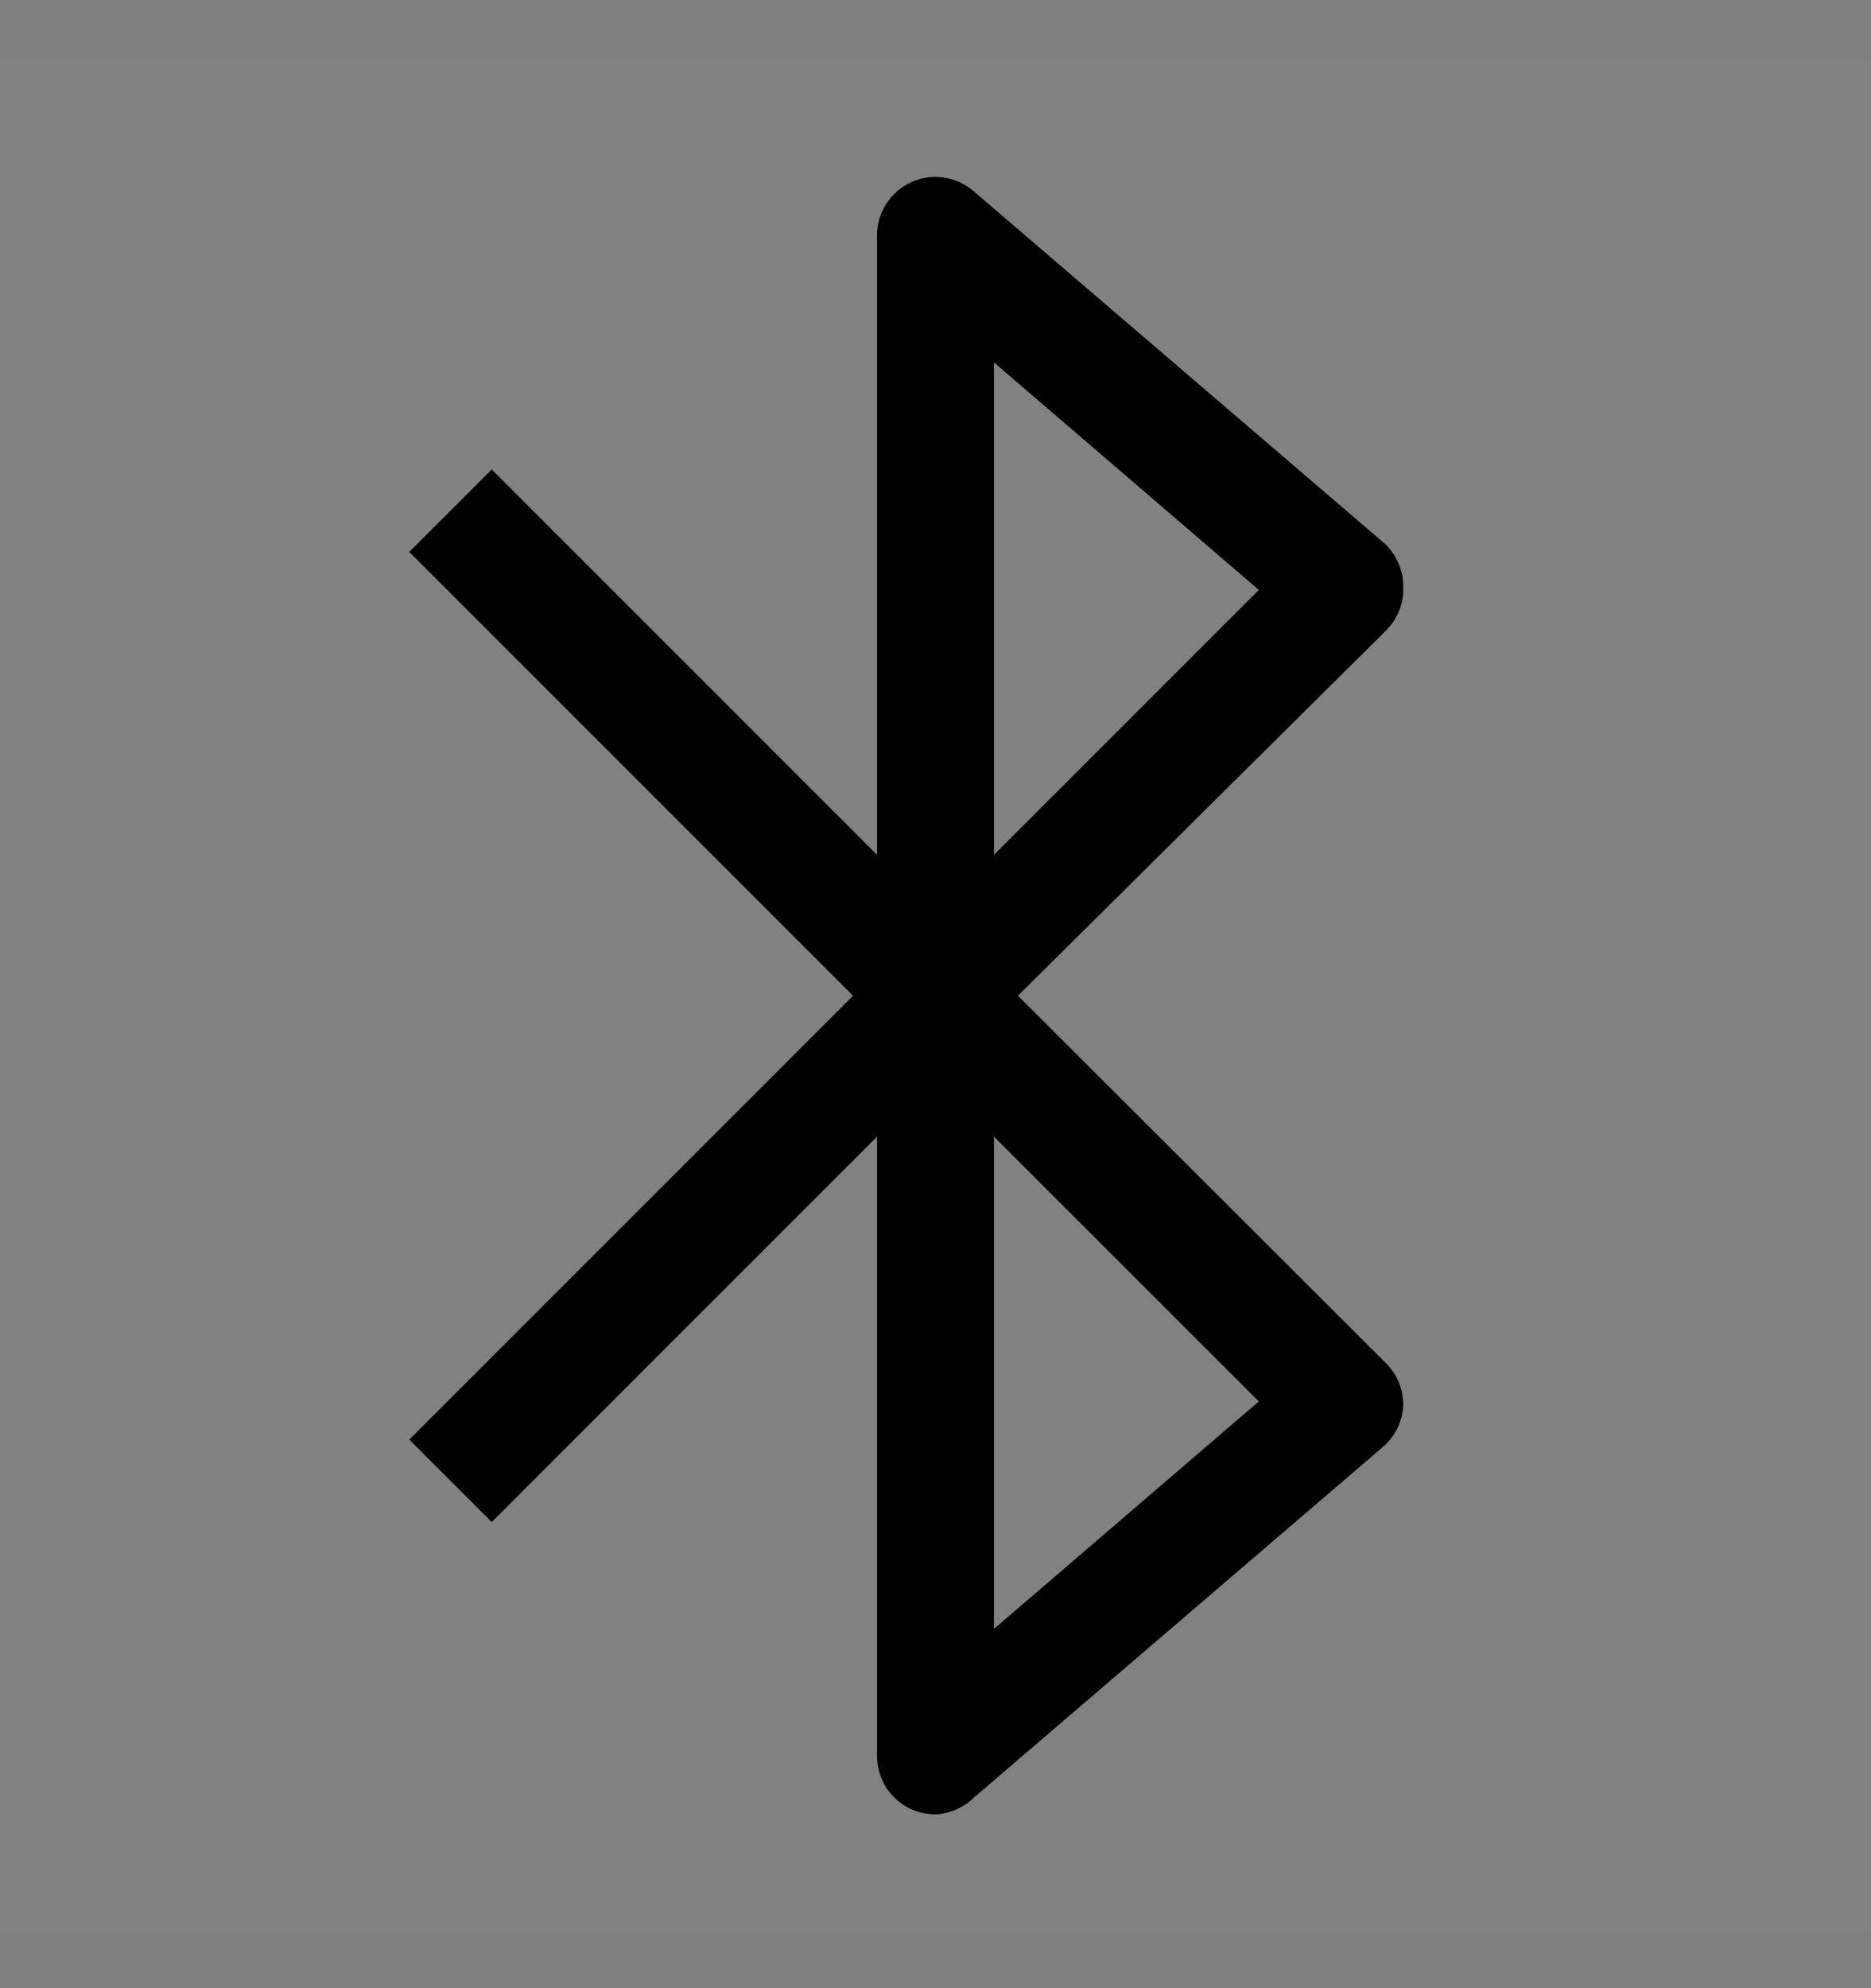 <svg viewBox="0 0 16 17" fill="none" xmlns="http://www.w3.org/2000/svg">
<rect x="0" y="0" width="16" height="17" fill="#808080" stroke="none"/>
<rect width="16" height="16" transform="translate(0 0.514)" fill="white" fill-opacity="0.01" style="mix-blend-mode:multiply"/>
<path d="M8 15.514C7.928 15.513 7.856 15.498 7.79 15.469C7.703 15.428 7.63 15.364 7.578 15.284C7.527 15.203 7.5 15.109 7.5 15.014V9.719L4.205 13.014L3.5 12.309L7.295 8.514L3.5 4.719L4.205 4.014L7.5 7.309V2.014C7.5 1.918 7.527 1.824 7.578 1.744C7.63 1.663 7.703 1.599 7.79 1.559C7.877 1.518 7.974 1.504 8.069 1.518C8.163 1.531 8.252 1.571 8.325 1.634L11.825 4.634C11.88 4.68 11.924 4.739 11.954 4.804C11.984 4.87 12 4.941 12 5.014C12.003 5.083 11.992 5.152 11.967 5.216C11.942 5.281 11.904 5.339 11.855 5.389L8.705 8.514L11.855 11.659C11.901 11.705 11.938 11.761 11.963 11.822C11.988 11.883 12 11.948 12 12.014C11.997 12.082 11.98 12.15 11.95 12.212C11.92 12.274 11.877 12.329 11.825 12.373L8.325 15.373C8.237 15.458 8.122 15.508 8 15.514ZM8.5 9.719V13.928L10.765 11.983L8.5 9.719ZM8.5 3.099V7.309L10.765 5.044L8.5 3.099Z" fill="currentColor"/>
</svg>
